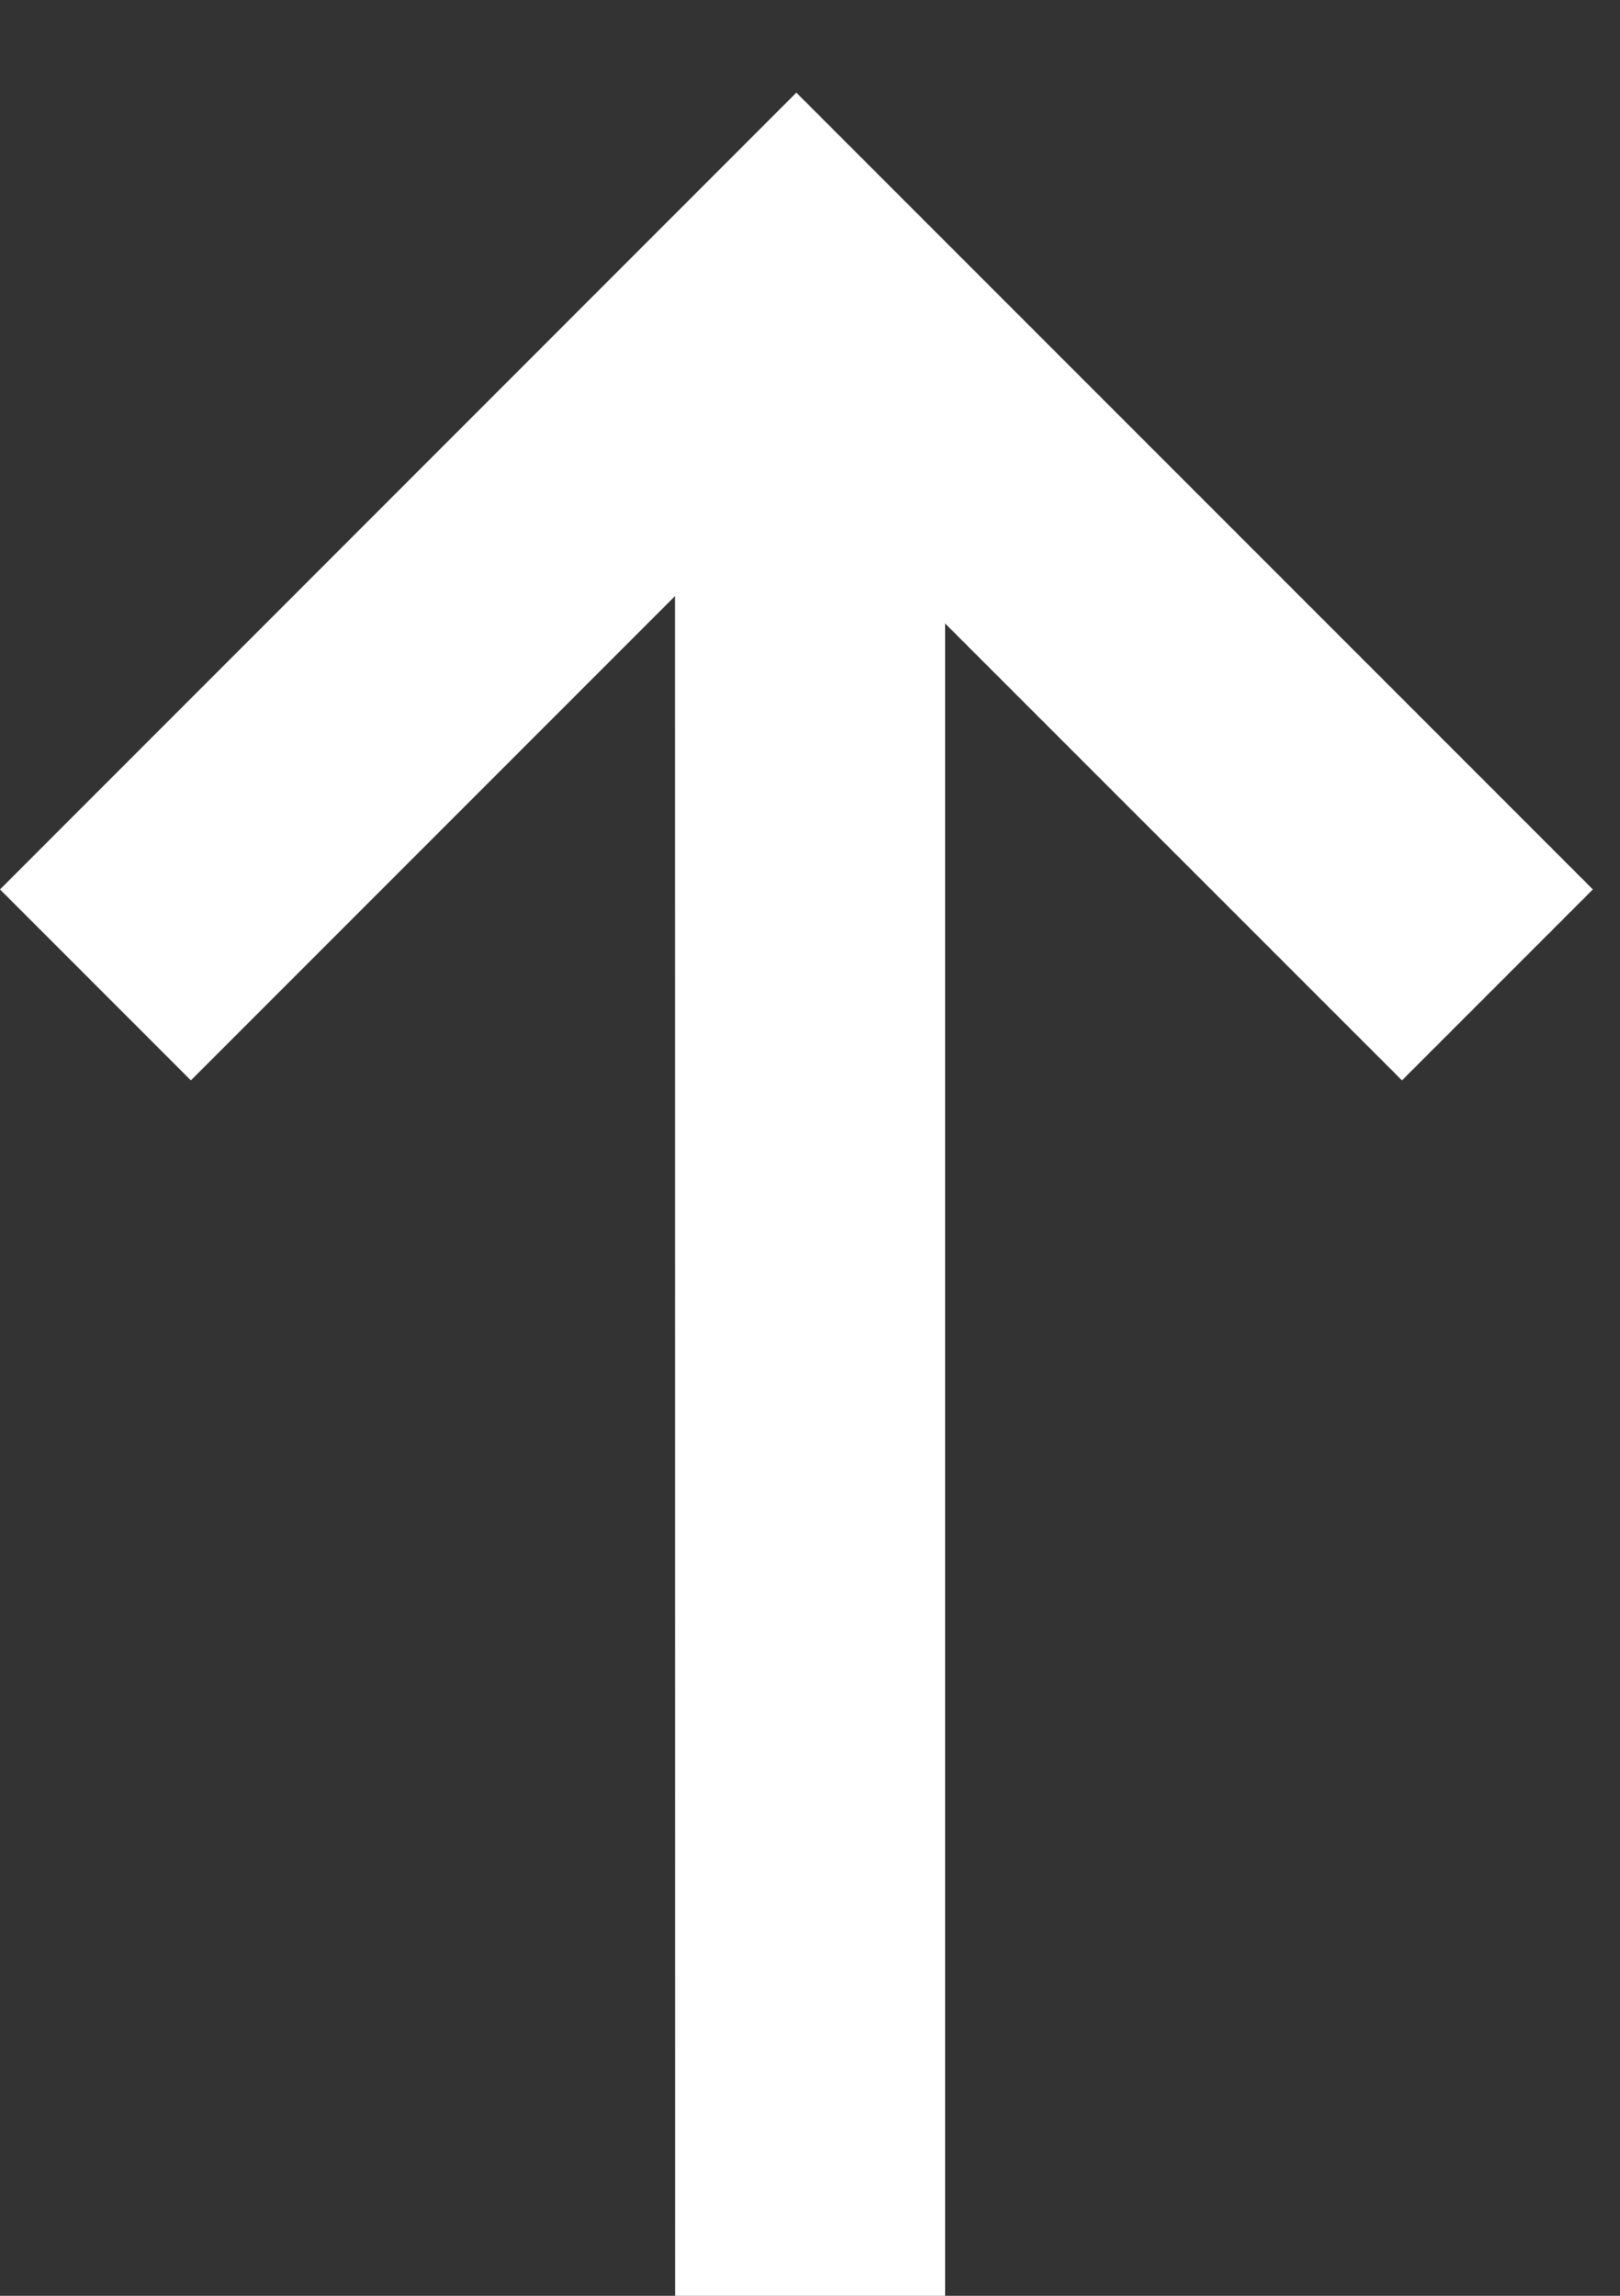 <svg width="12" height="17" viewBox="0 0 12 17" fill="none" xmlns="http://www.w3.org/2000/svg">
<rect x="0" y="0" width="12" height="17" fill="#333333" stroke="none"/>
<path d="M10.385 8L11.799 6.586L5.899 0.686L-4.5522e-07 6.586L1.414 8L5.899 3.515L10.385 8Z" fill="white"/>
<path d="M5.001 17L7.001 17L7.001 3L5 3L5.001 17Z" fill="white"/>
</svg>
